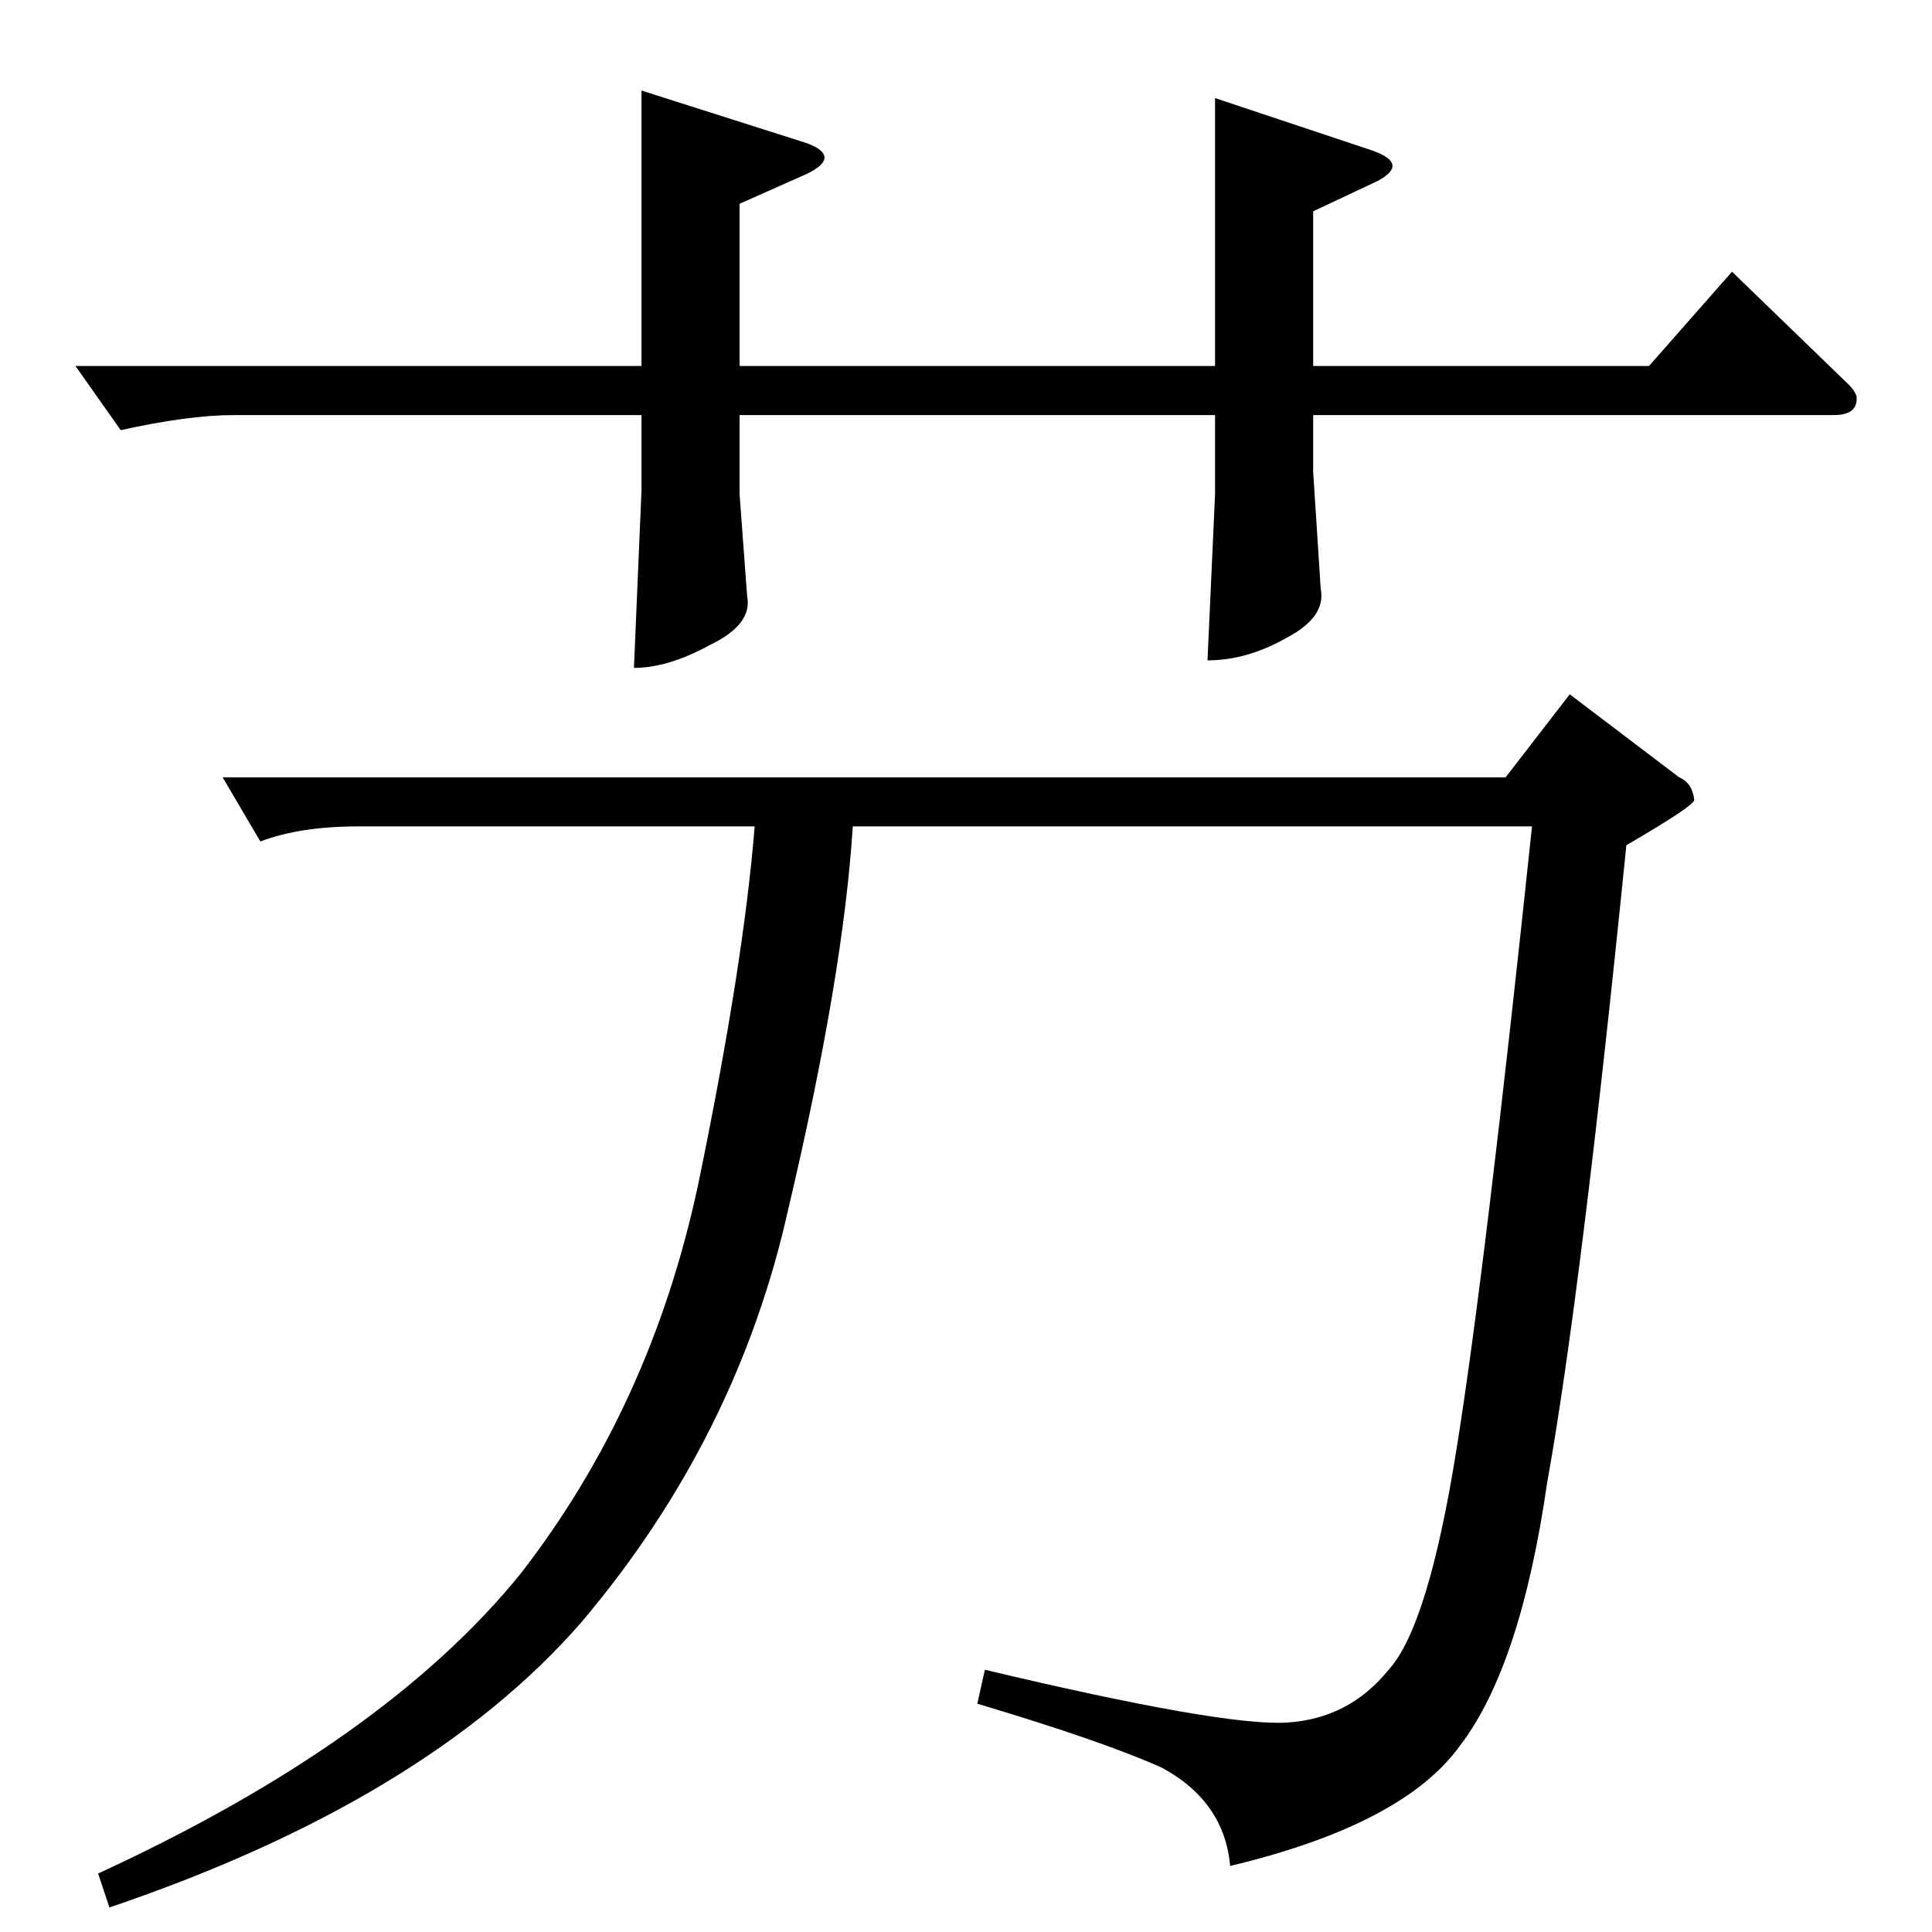 <?xml version="1.0" standalone="no"?>
<!DOCTYPE svg PUBLIC "-//W3C//DTD SVG 1.1//EN" "http://www.w3.org/Graphics/SVG/1.1/DTD/svg11.dtd" >
<svg xmlns="http://www.w3.org/2000/svg" xmlns:xlink="http://www.w3.org/1999/xlink" version="1.1" viewBox="0 -205 1024 1024">
  <g transform="matrix(1 0 0 -1 0 819)">
   <path fill="currentColor"
d="M798 612l34 44l58 -44q7 -3 8 -12q0 -3 -36 -24q-24 -238 -42 -338q-14 -97 -46 -139q-30 -42 -122 -64q-3 34 -36 52q-31 14 -98 34l4 18q126 -30 160 -28q33 2 54 28q21 23 36 117q15 93 40 330h-360q-5 -79 -34 -202q-27 -122 -110 -220q-82 -94 -250 -151l-6 18
q152 70 224 159q69 89 94 206q24 116 30 190h-210q-31 0 -52 -8l-20 34h680v0v0zM40 830h300v146l88 -28q18 -7 0 -16l-36 -16v-86h252v142l84 -28q19 -7 2 -16l-34 -16v-82h178l44 50l62 -60q3 -3 4 -6q1 -10 -12 -10h-276v-30l4 -62q3 -15 -18 -26q-21 -12 -42 -12l4 88
v42h-252v-42l4 -54q3 -15 -20 -26q-22 -12 -40 -12l4 94v40h-216q-24 0 -60 -8l-24 34v0v0z" />
  </g>

</svg>
